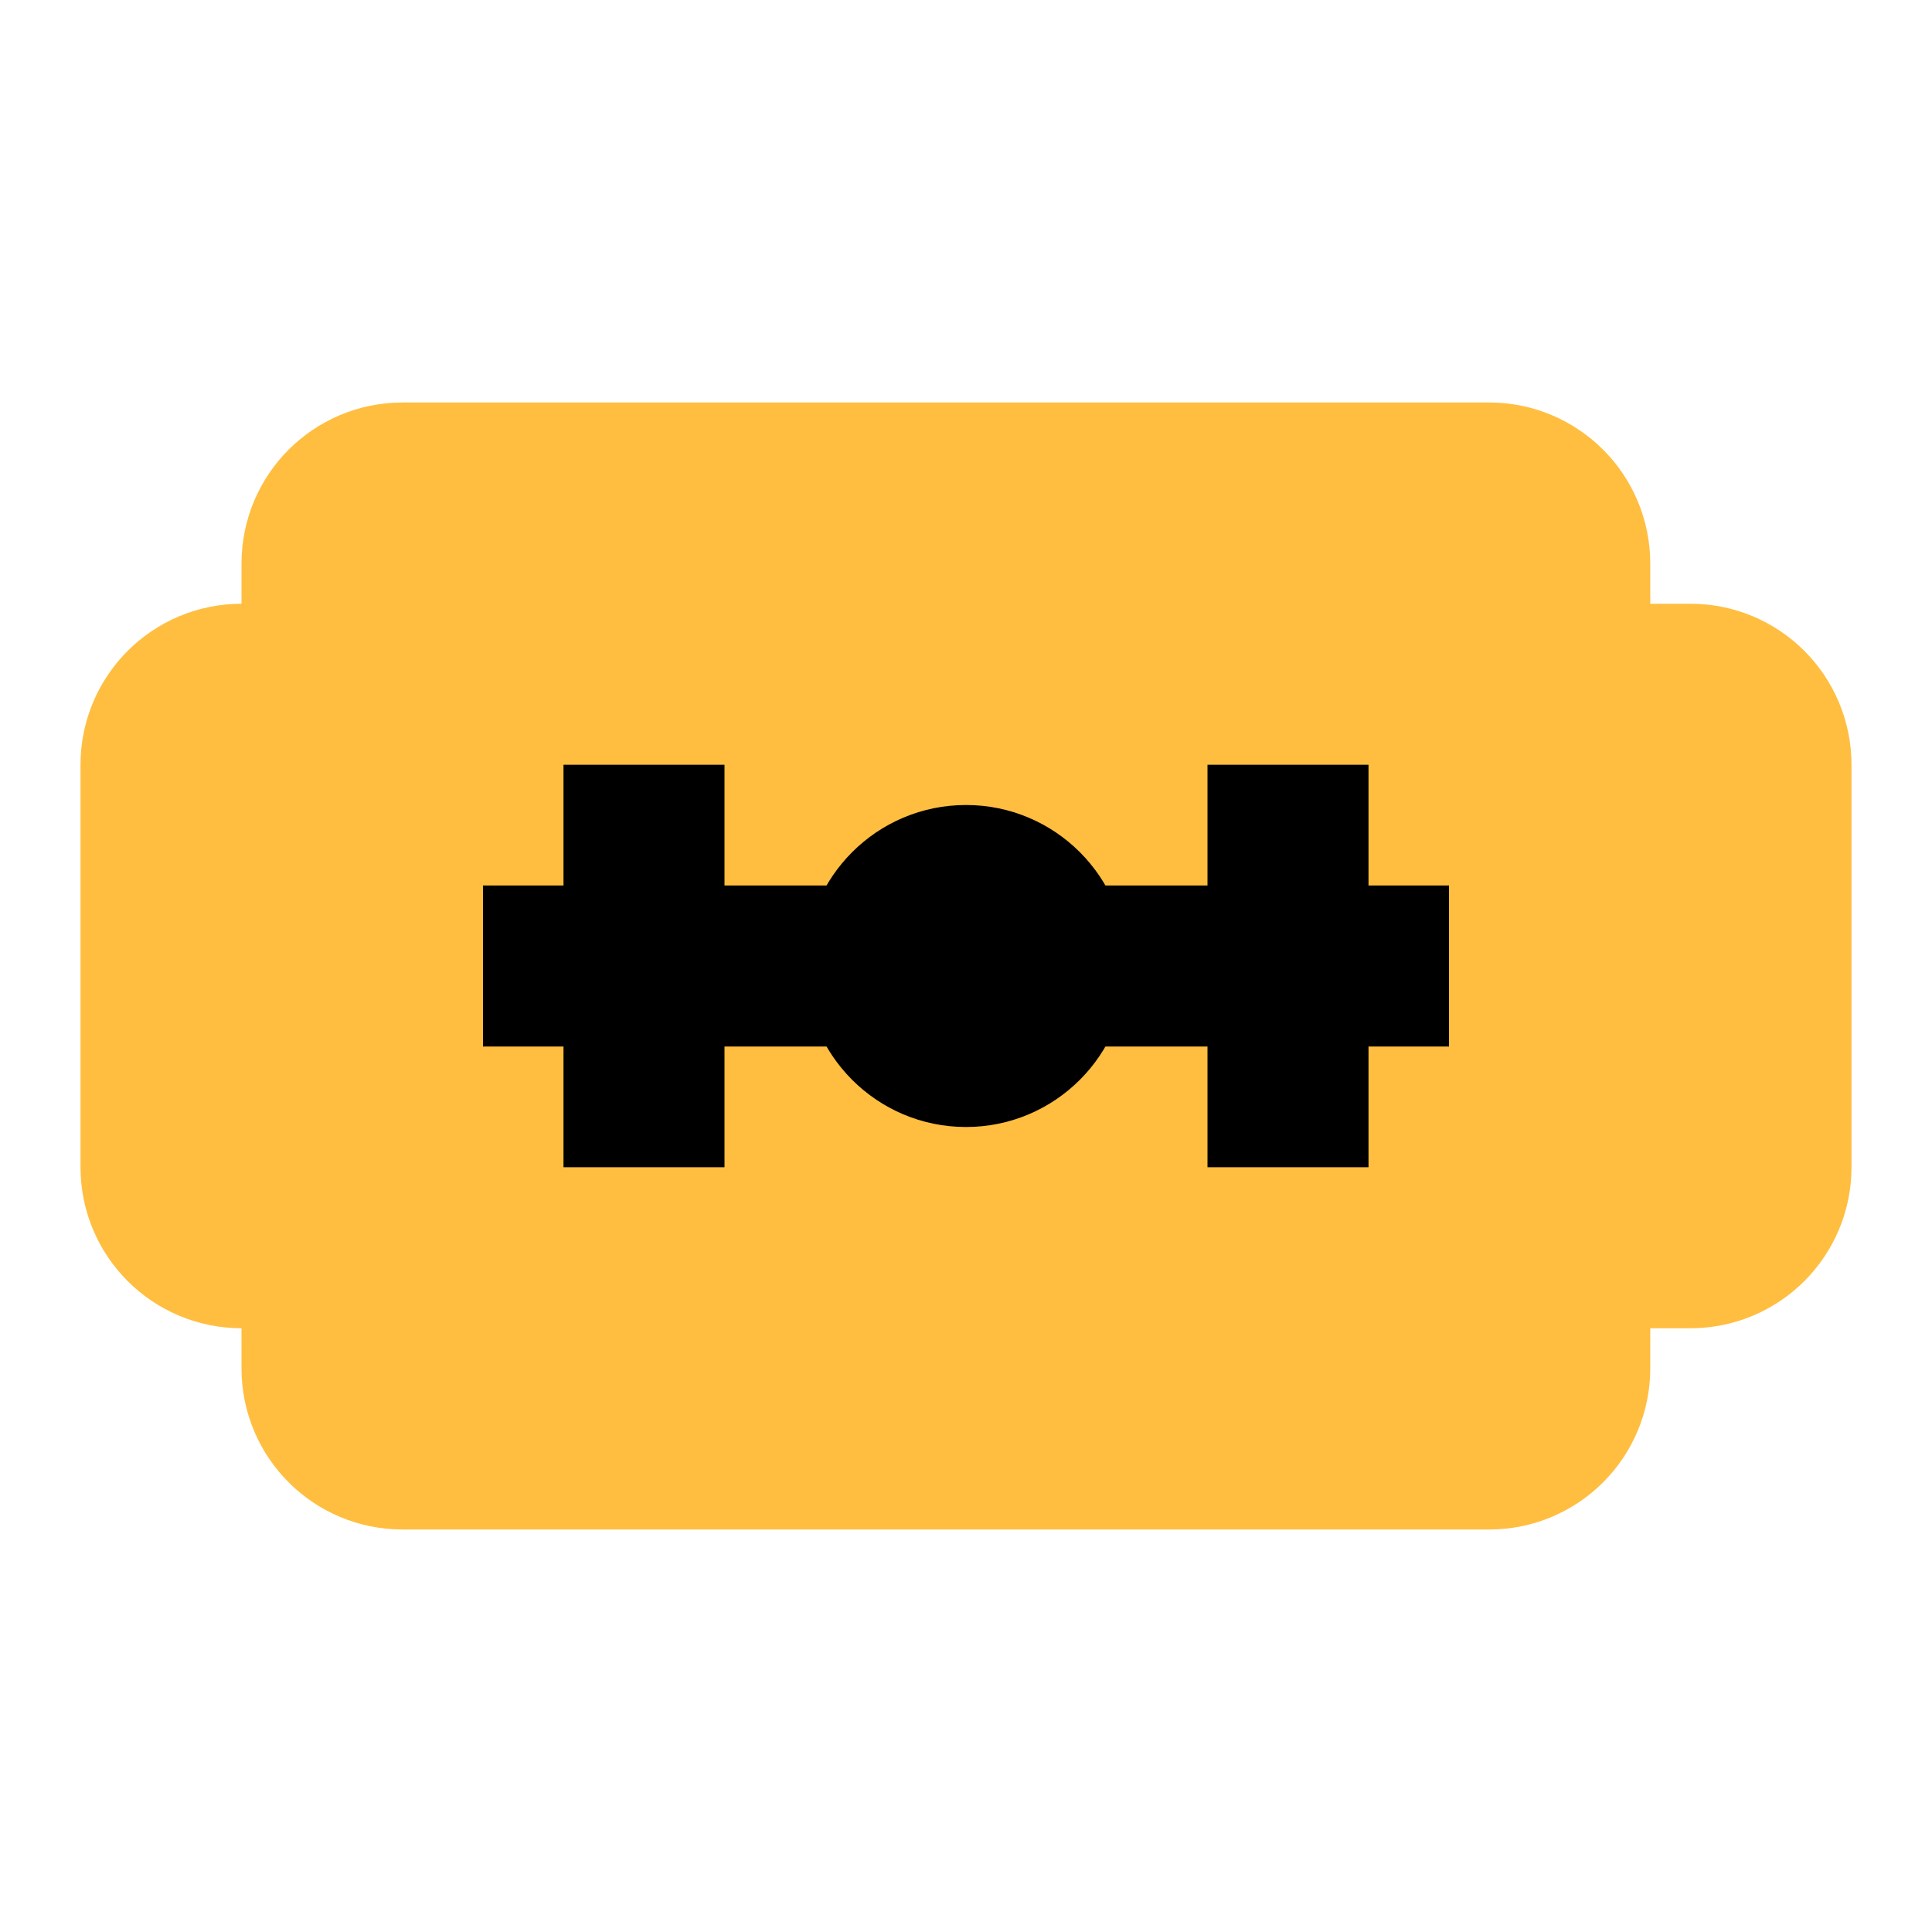 <?xml version="1.0" encoding="UTF-8"?><svg width="24" height="24" viewBox="0 0 48 48" fill="none" xmlns="http://www.w3.org/2000/svg"><path d="M8 14V17H6C4.895 17 4 17.895 4 19V29C4 30.105 4.895 31 6 31H8V34C8 35.105 8.895 36 10 36H37C38.105 36 39 35.105 39 34V31H42C43.105 31 44 30.105 44 29V19C44 17.895 43.105 17 42 17H39V14C39 12.895 38.105 12 37 12H10C8.895 12 8 12.895 8 14Z" fill="#ffbe40" stroke="#ffbe40" stroke-width="4" stroke-linecap="butt" stroke-linejoin="bevel"/><path d="M12 24H36" stroke="#000" stroke-width="4" stroke-linecap="butt" stroke-linejoin="bevel"/><circle cx="24" cy="24" r="4" fill="#000"/><path d="M32 29V19" stroke="#000" stroke-width="4" stroke-linecap="butt" stroke-linejoin="bevel"/><path d="M16 29V19" stroke="#000" stroke-width="4" stroke-linecap="butt" stroke-linejoin="bevel"/></svg>